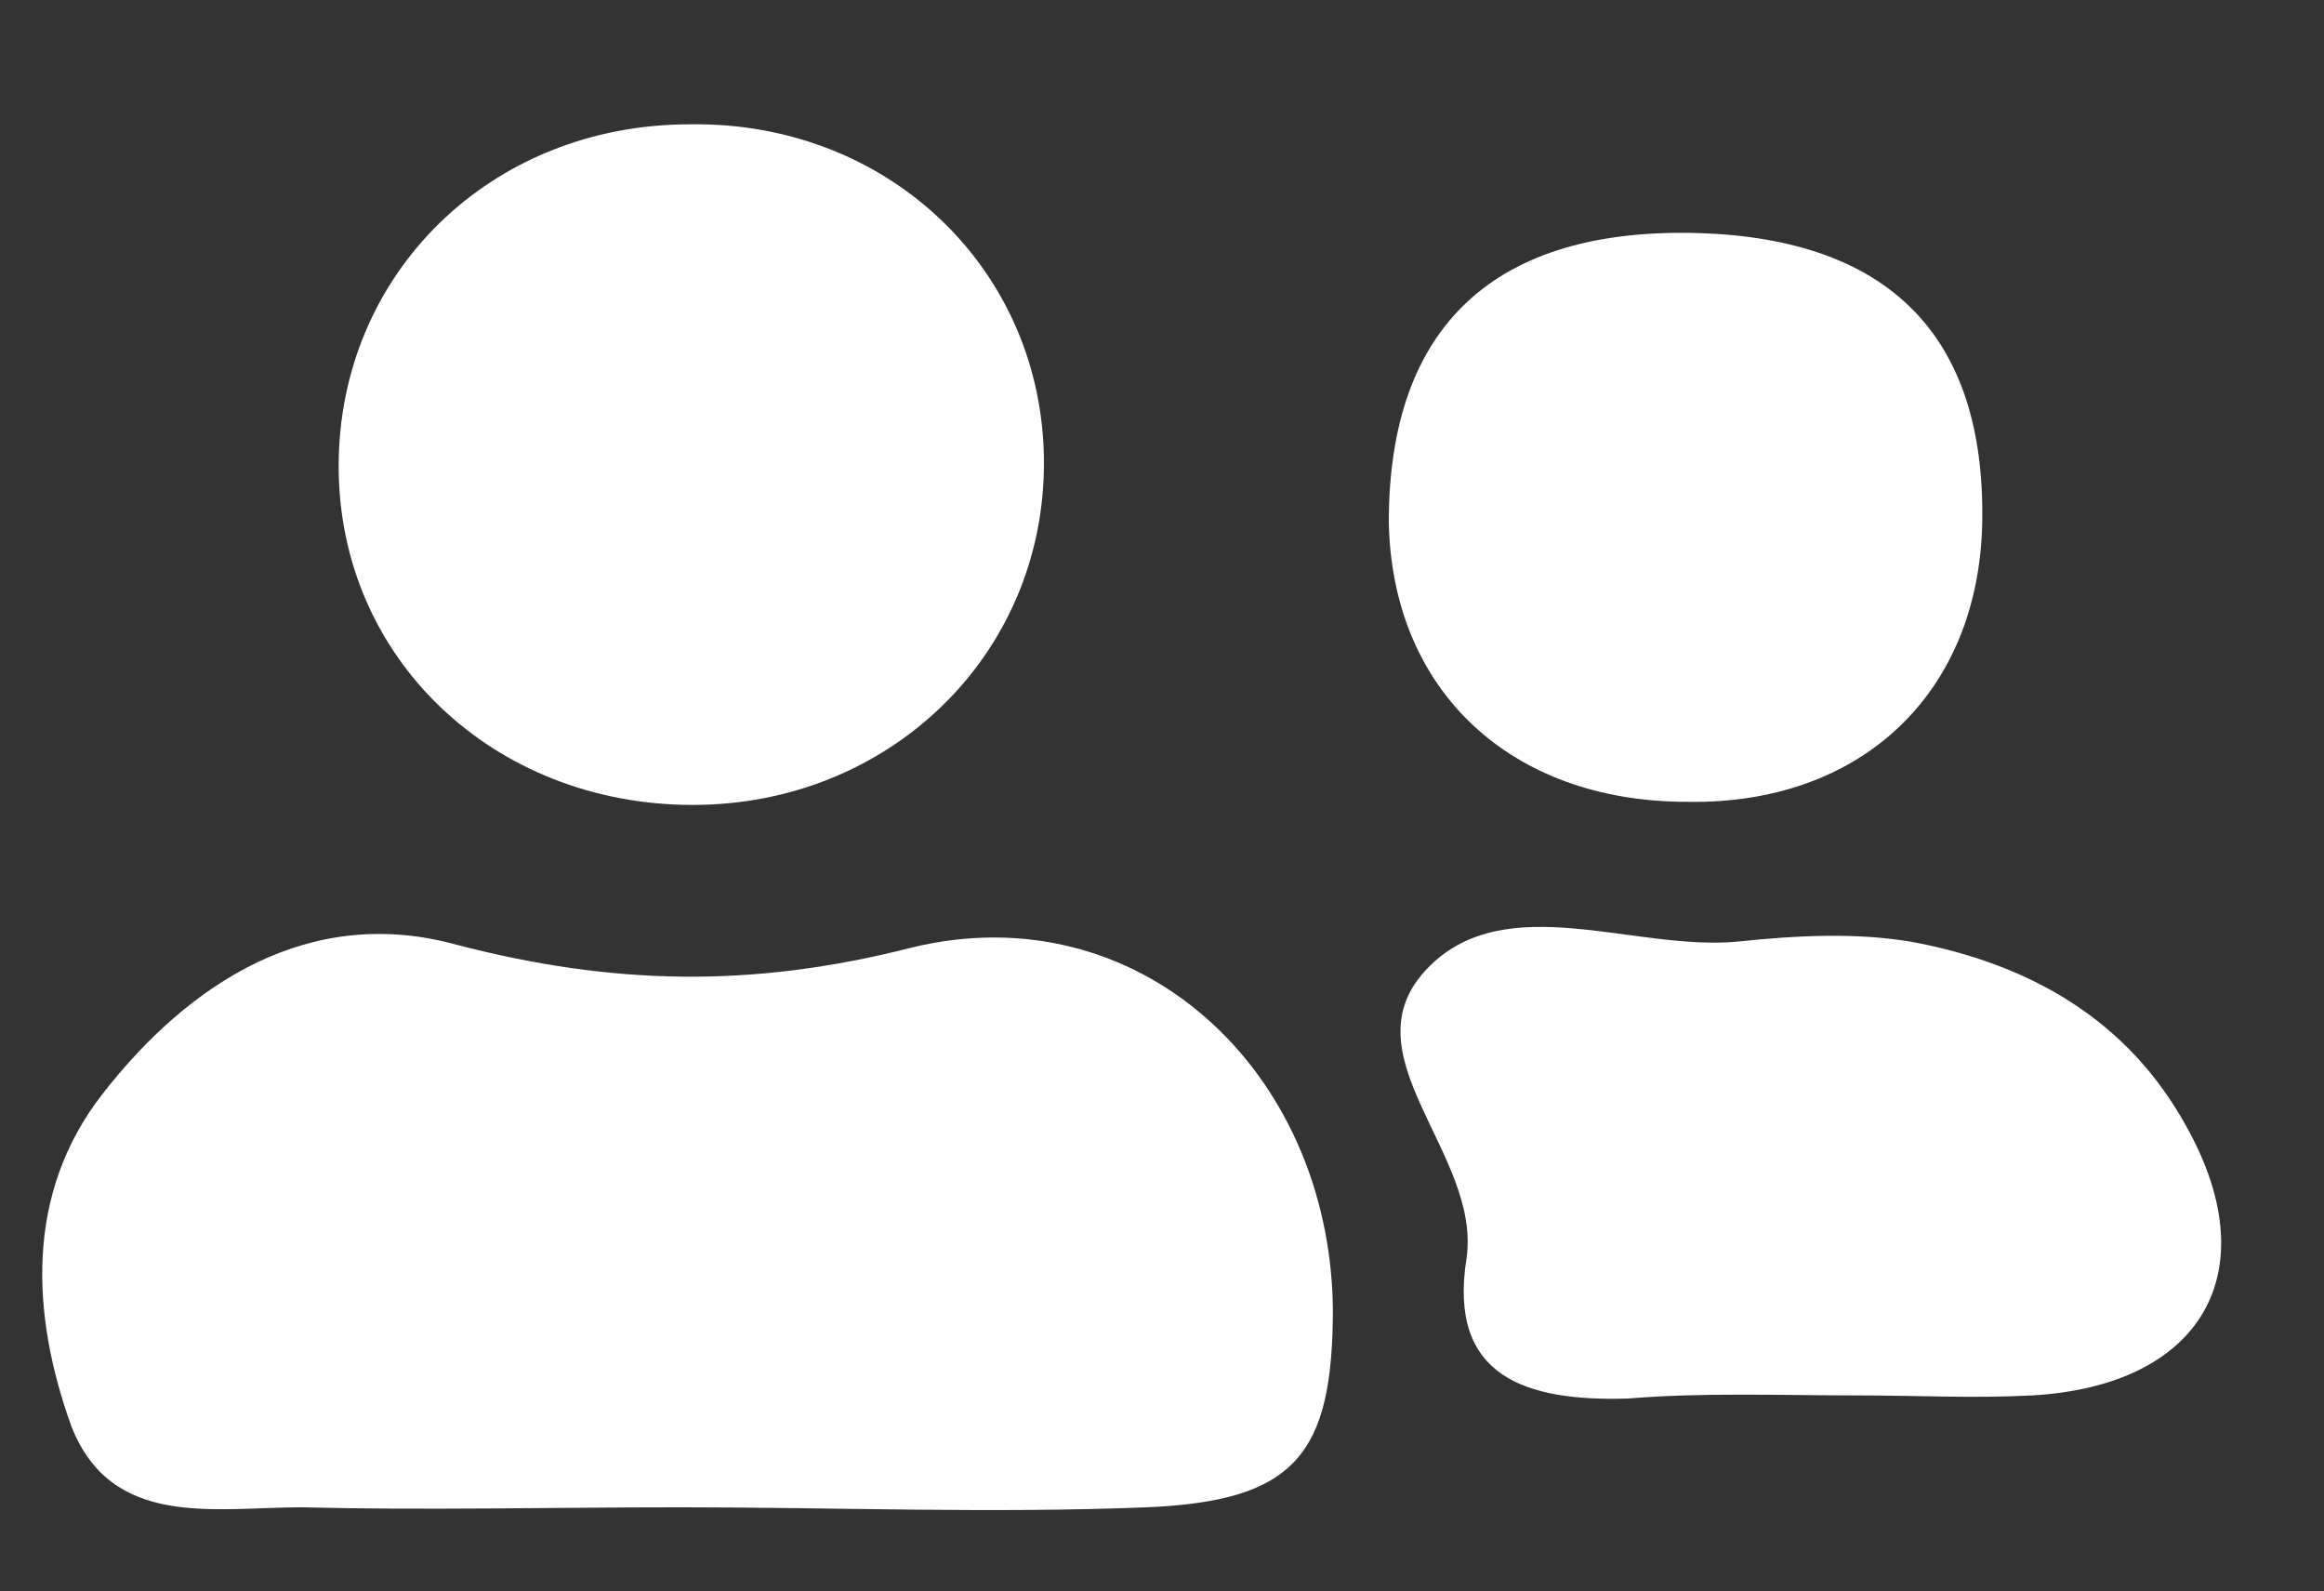 <?xml version="1.0" encoding="utf-8"?>
<!-- Generator: Adobe Illustrator 22.0.0, SVG Export Plug-In . SVG Version: 6.00 Build 0)  -->
<svg version="1.1" id="Layer_1" xmlns="http://www.w3.org/2000/svg" xmlns:xlink="http://www.w3.org/1999/xlink" x="0px" y="0px"
	 viewBox="0 0 74.8 51.2" style="enable-background:new 0 0 74.8 51.2;" xml:space="preserve">
<rect x="0" y="0" width="74.8" height="51.2" fill="#333333" stroke="none"/>
<style type="text/css">
	.st0{fill:#FFFFFF;}
</style>
<g>
	<g>
		<g>
			<path class="st0" d="M21.9,48.5c5,0,10,0.2,15,0c4.8-0.2,6-1.7,6-6.4c-0.1-7.7-6.3-13.4-13.6-11.6c-5.1,1.3-9.6,1.2-14.6-0.1
				c-4.7-1.3-8.6,1.2-11.4,4.8c-2.5,3.2-2.3,7.1-1,10.7c1.3,3.3,4.6,2.6,7.4,2.6C13.7,48.6,17.8,48.5,21.9,48.5
				C21.9,48.5,21.9,48.5,21.9,48.5z"/>
			<path class="st0" d="M33.6,14.9c0-6.2-5-11-11.4-10.9c-6.4,0-11.3,4.8-11.3,11c0,6.2,5,10.9,11.4,10.9
				C28.6,25.9,33.6,21.1,33.6,14.9z"/>
			<path class="st0" d="M59.8,44.9c1.9,0,3.7,0.1,5.6,0c5.4-0.3,7.6-3.9,5-8.6c-1.9-3.5-5.1-5.3-8.9-6c-1.8-0.3-3.7-0.2-5.6,0
				c-3.3,0.3-7.4-1.7-9.9,0.8c-2.8,2.8,1.7,6,1.2,9.4c-0.6,3.8,1.9,4.6,5.2,4.5C54.8,44.8,57.3,44.9,59.8,44.9z"/>
			<path class="st0" d="M63.8,16.8c0.1-6-3-9.1-9.1-9.3c-6.6-0.2-10,3-10,9.3c0.1,5.4,3.9,9,9.6,9C59.9,25.9,63.7,22.3,63.8,16.8z"
				/>
		</g>
	</g>
</g>
</svg>
